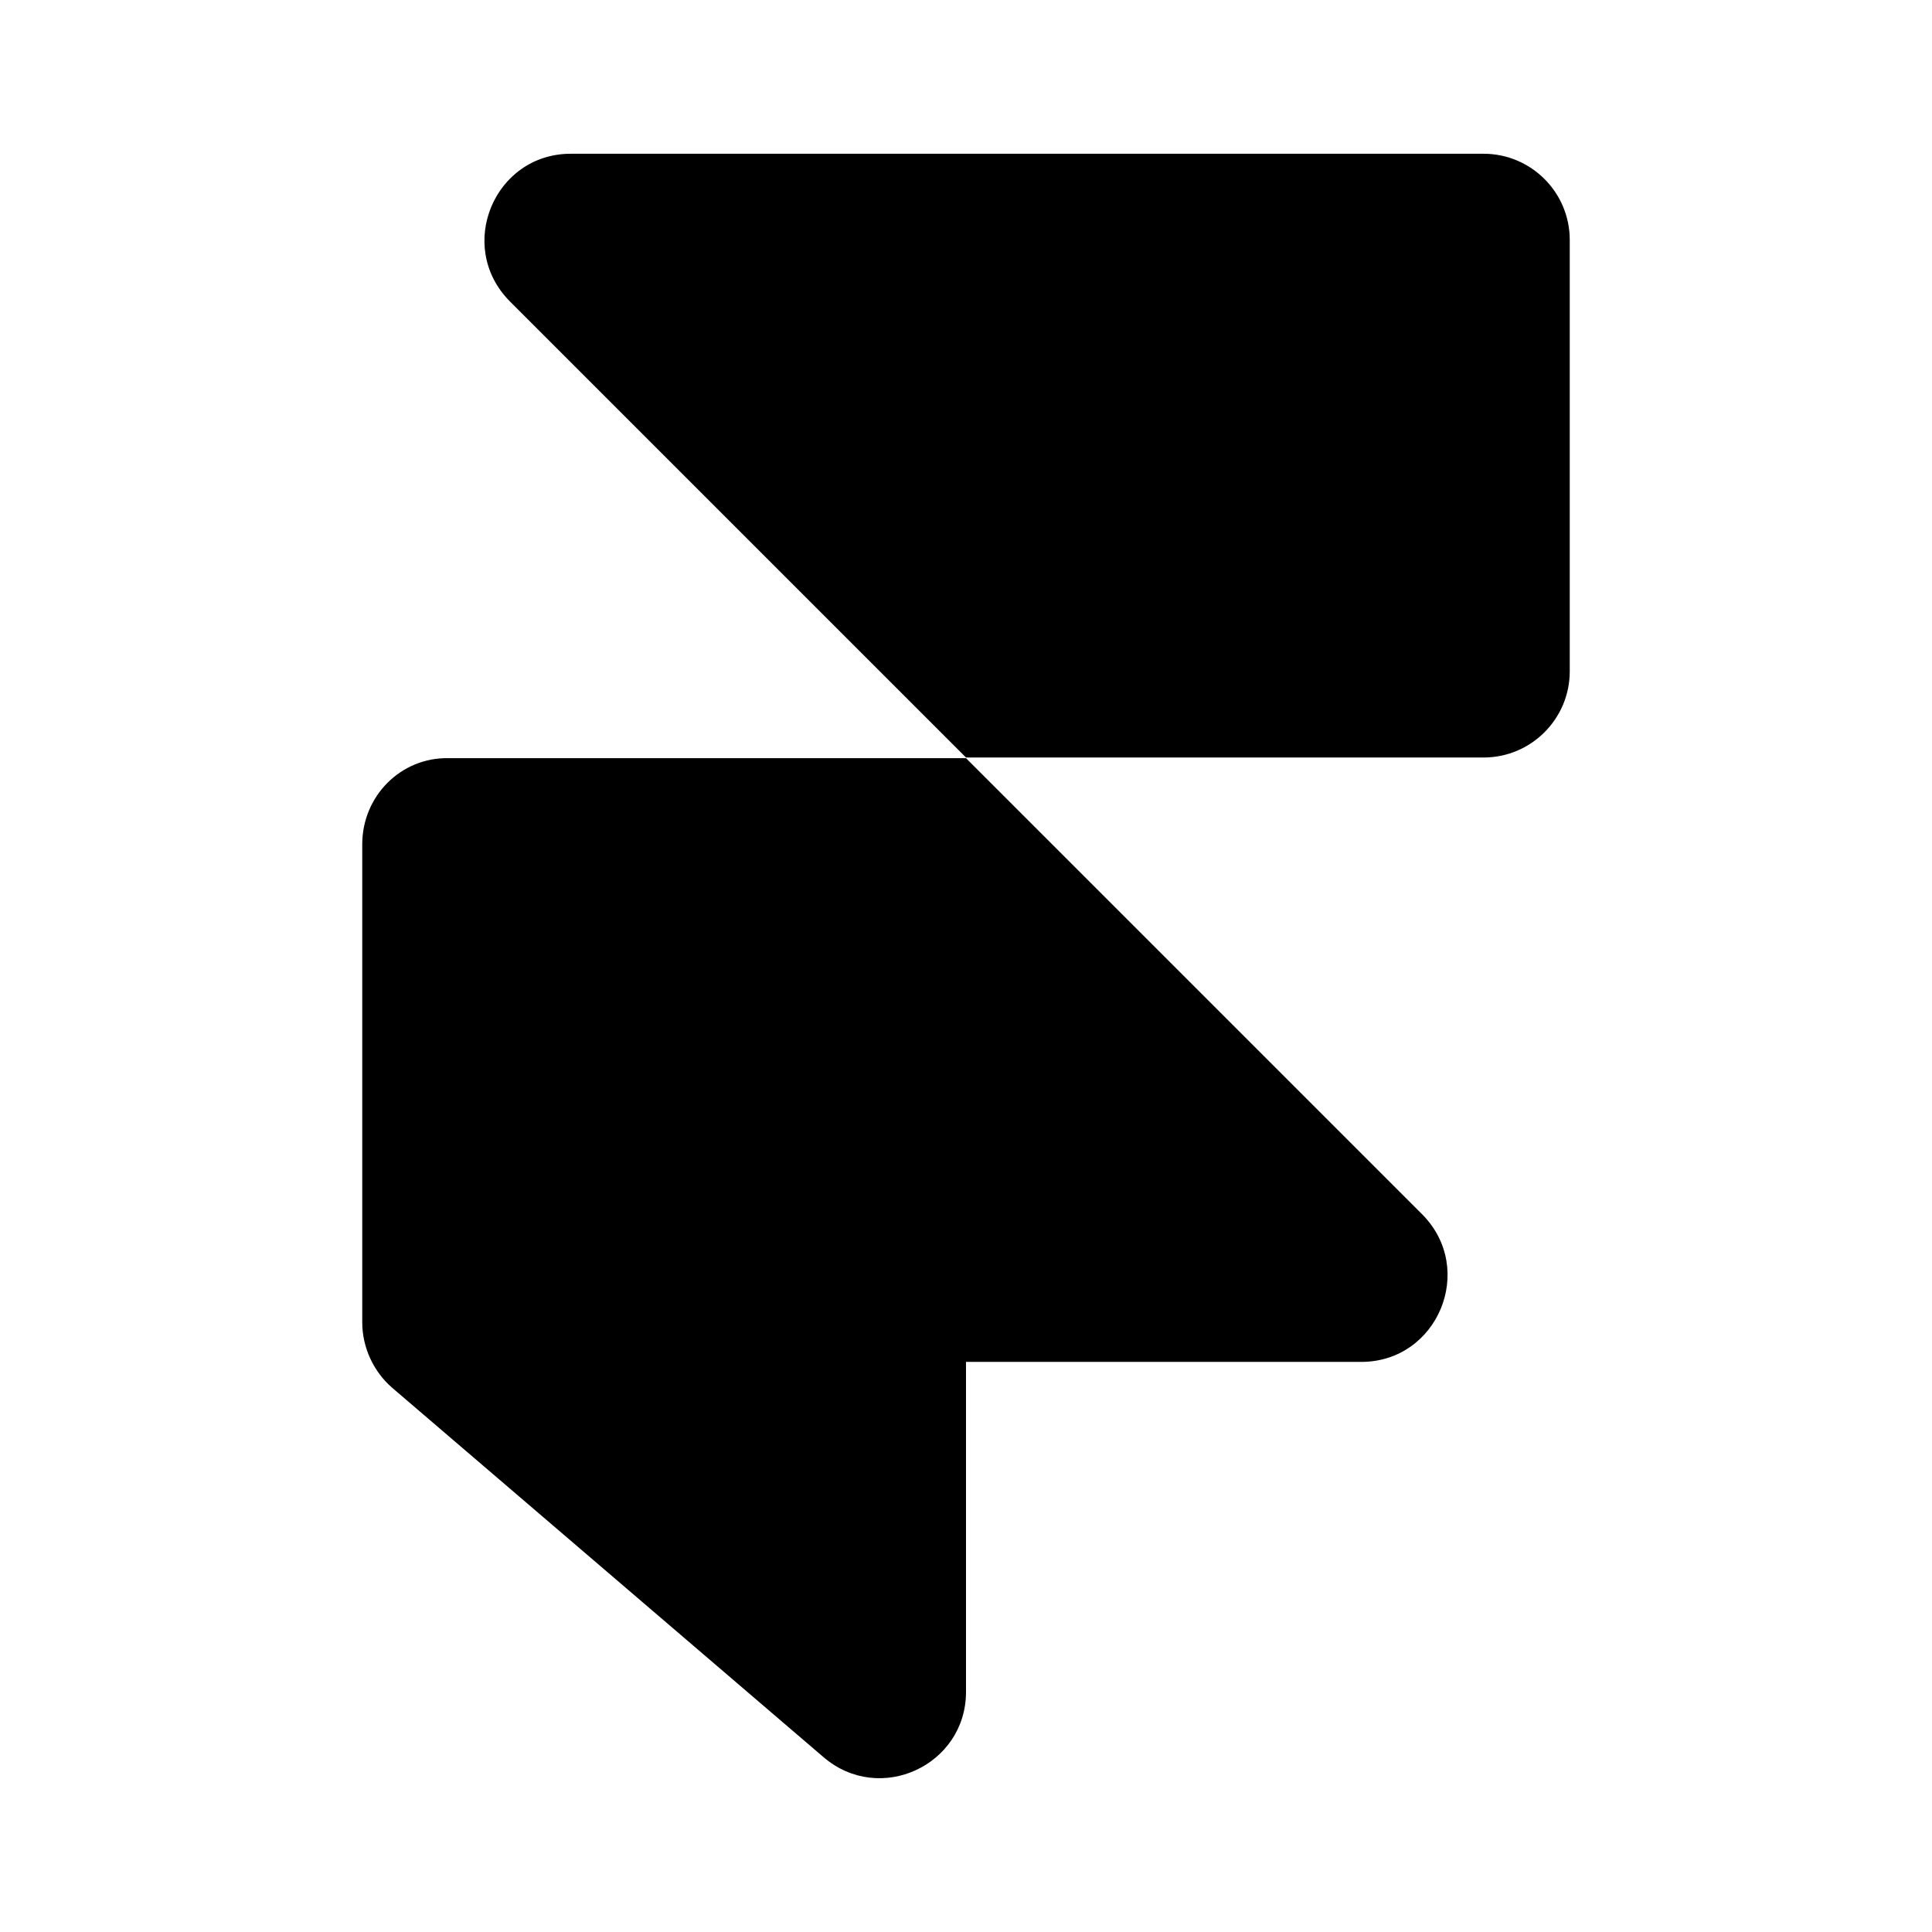 <svg xmlns="http://www.w3.org/2000/svg" width="24" height="24" viewBox="0 0 24 24">
  <defs/>
  <path d="M4.5,10.488 L4.5,16.428 C4.5,16.738 4.64,17.038 4.87,17.238 L10.23,21.828 C10.93,22.428 12,21.928 12,21.018 L12,16.918 L16.91,16.918 C17.86,16.918 18.34,15.768 17.67,15.088 L12,9.418 L5.57,9.418 C4.98,9.408 4.5,9.888 4.5,10.488 Z"/>
  <path d="M18.43,1.91 L7.09,1.91 C6.14,1.91 5.66,3.06 6.33,3.74 L12,9.41 L18.43,9.41 C19.02,9.41 19.5,8.93 19.5,8.34 L19.5,2.98 C19.5,2.39 19.02,1.91 18.43,1.91 Z"/>
</svg>

